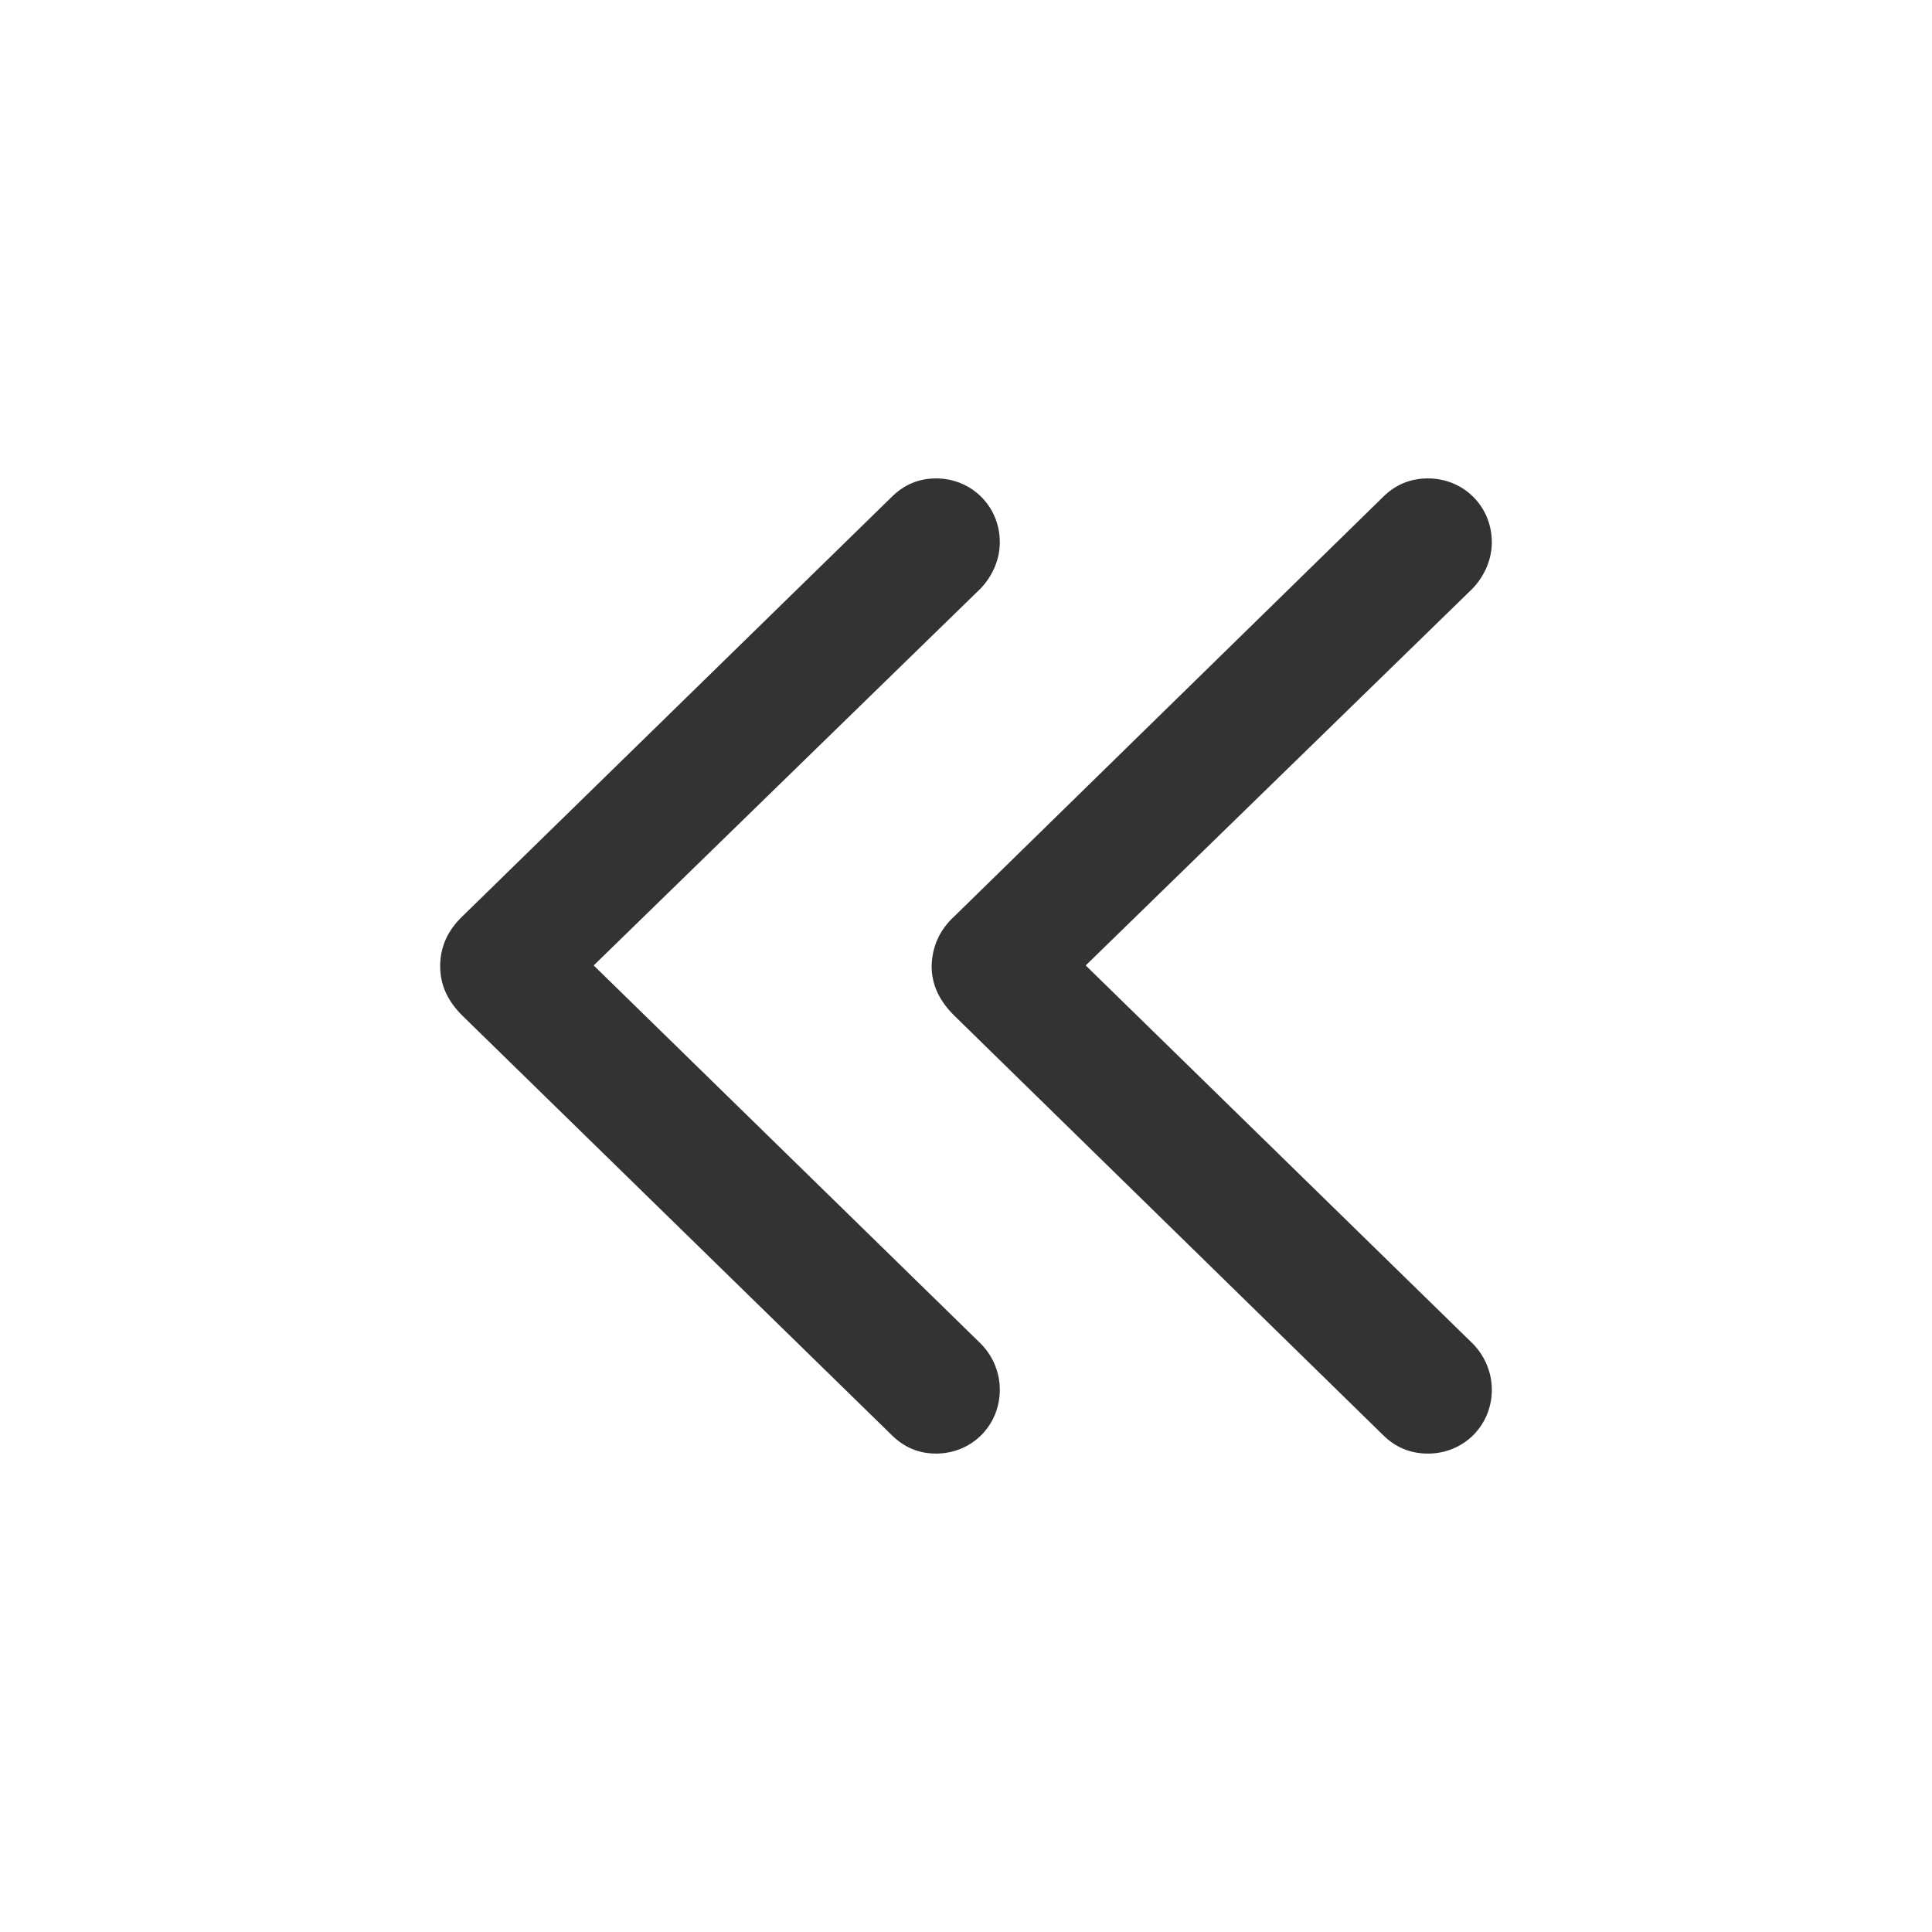 <svg width="24" height="24" viewBox="0 0 24 24" fill="none" xmlns="http://www.w3.org/2000/svg">
<path d="M11.074 17.824C11.224 17.975 11.409 18.057 11.627 18.057C12.072 18.057 12.42 17.708 12.42 17.264C12.42 17.045 12.332 16.84 12.181 16.689L7.375 11.993L12.181 7.311C12.332 7.153 12.42 6.948 12.42 6.736C12.42 6.292 12.072 5.943 11.627 5.943C11.409 5.943 11.224 6.025 11.074 6.176L5.742 11.385C5.564 11.556 5.468 11.761 5.468 12C5.468 12.232 5.557 12.431 5.742 12.615L11.074 17.824ZM17.178 17.824C17.329 17.975 17.513 18.057 17.739 18.057C18.183 18.057 18.532 17.708 18.532 17.264C18.532 17.045 18.443 16.84 18.293 16.689L13.487 11.993L18.293 7.311C18.443 7.153 18.532 6.948 18.532 6.736C18.532 6.292 18.183 5.943 17.739 5.943C17.513 5.943 17.329 6.025 17.178 6.176L11.853 11.385C11.668 11.556 11.58 11.761 11.573 12C11.573 12.232 11.668 12.431 11.853 12.615L17.178 17.824Z" fill="black" fill-opacity="0.8"/>
</svg>
